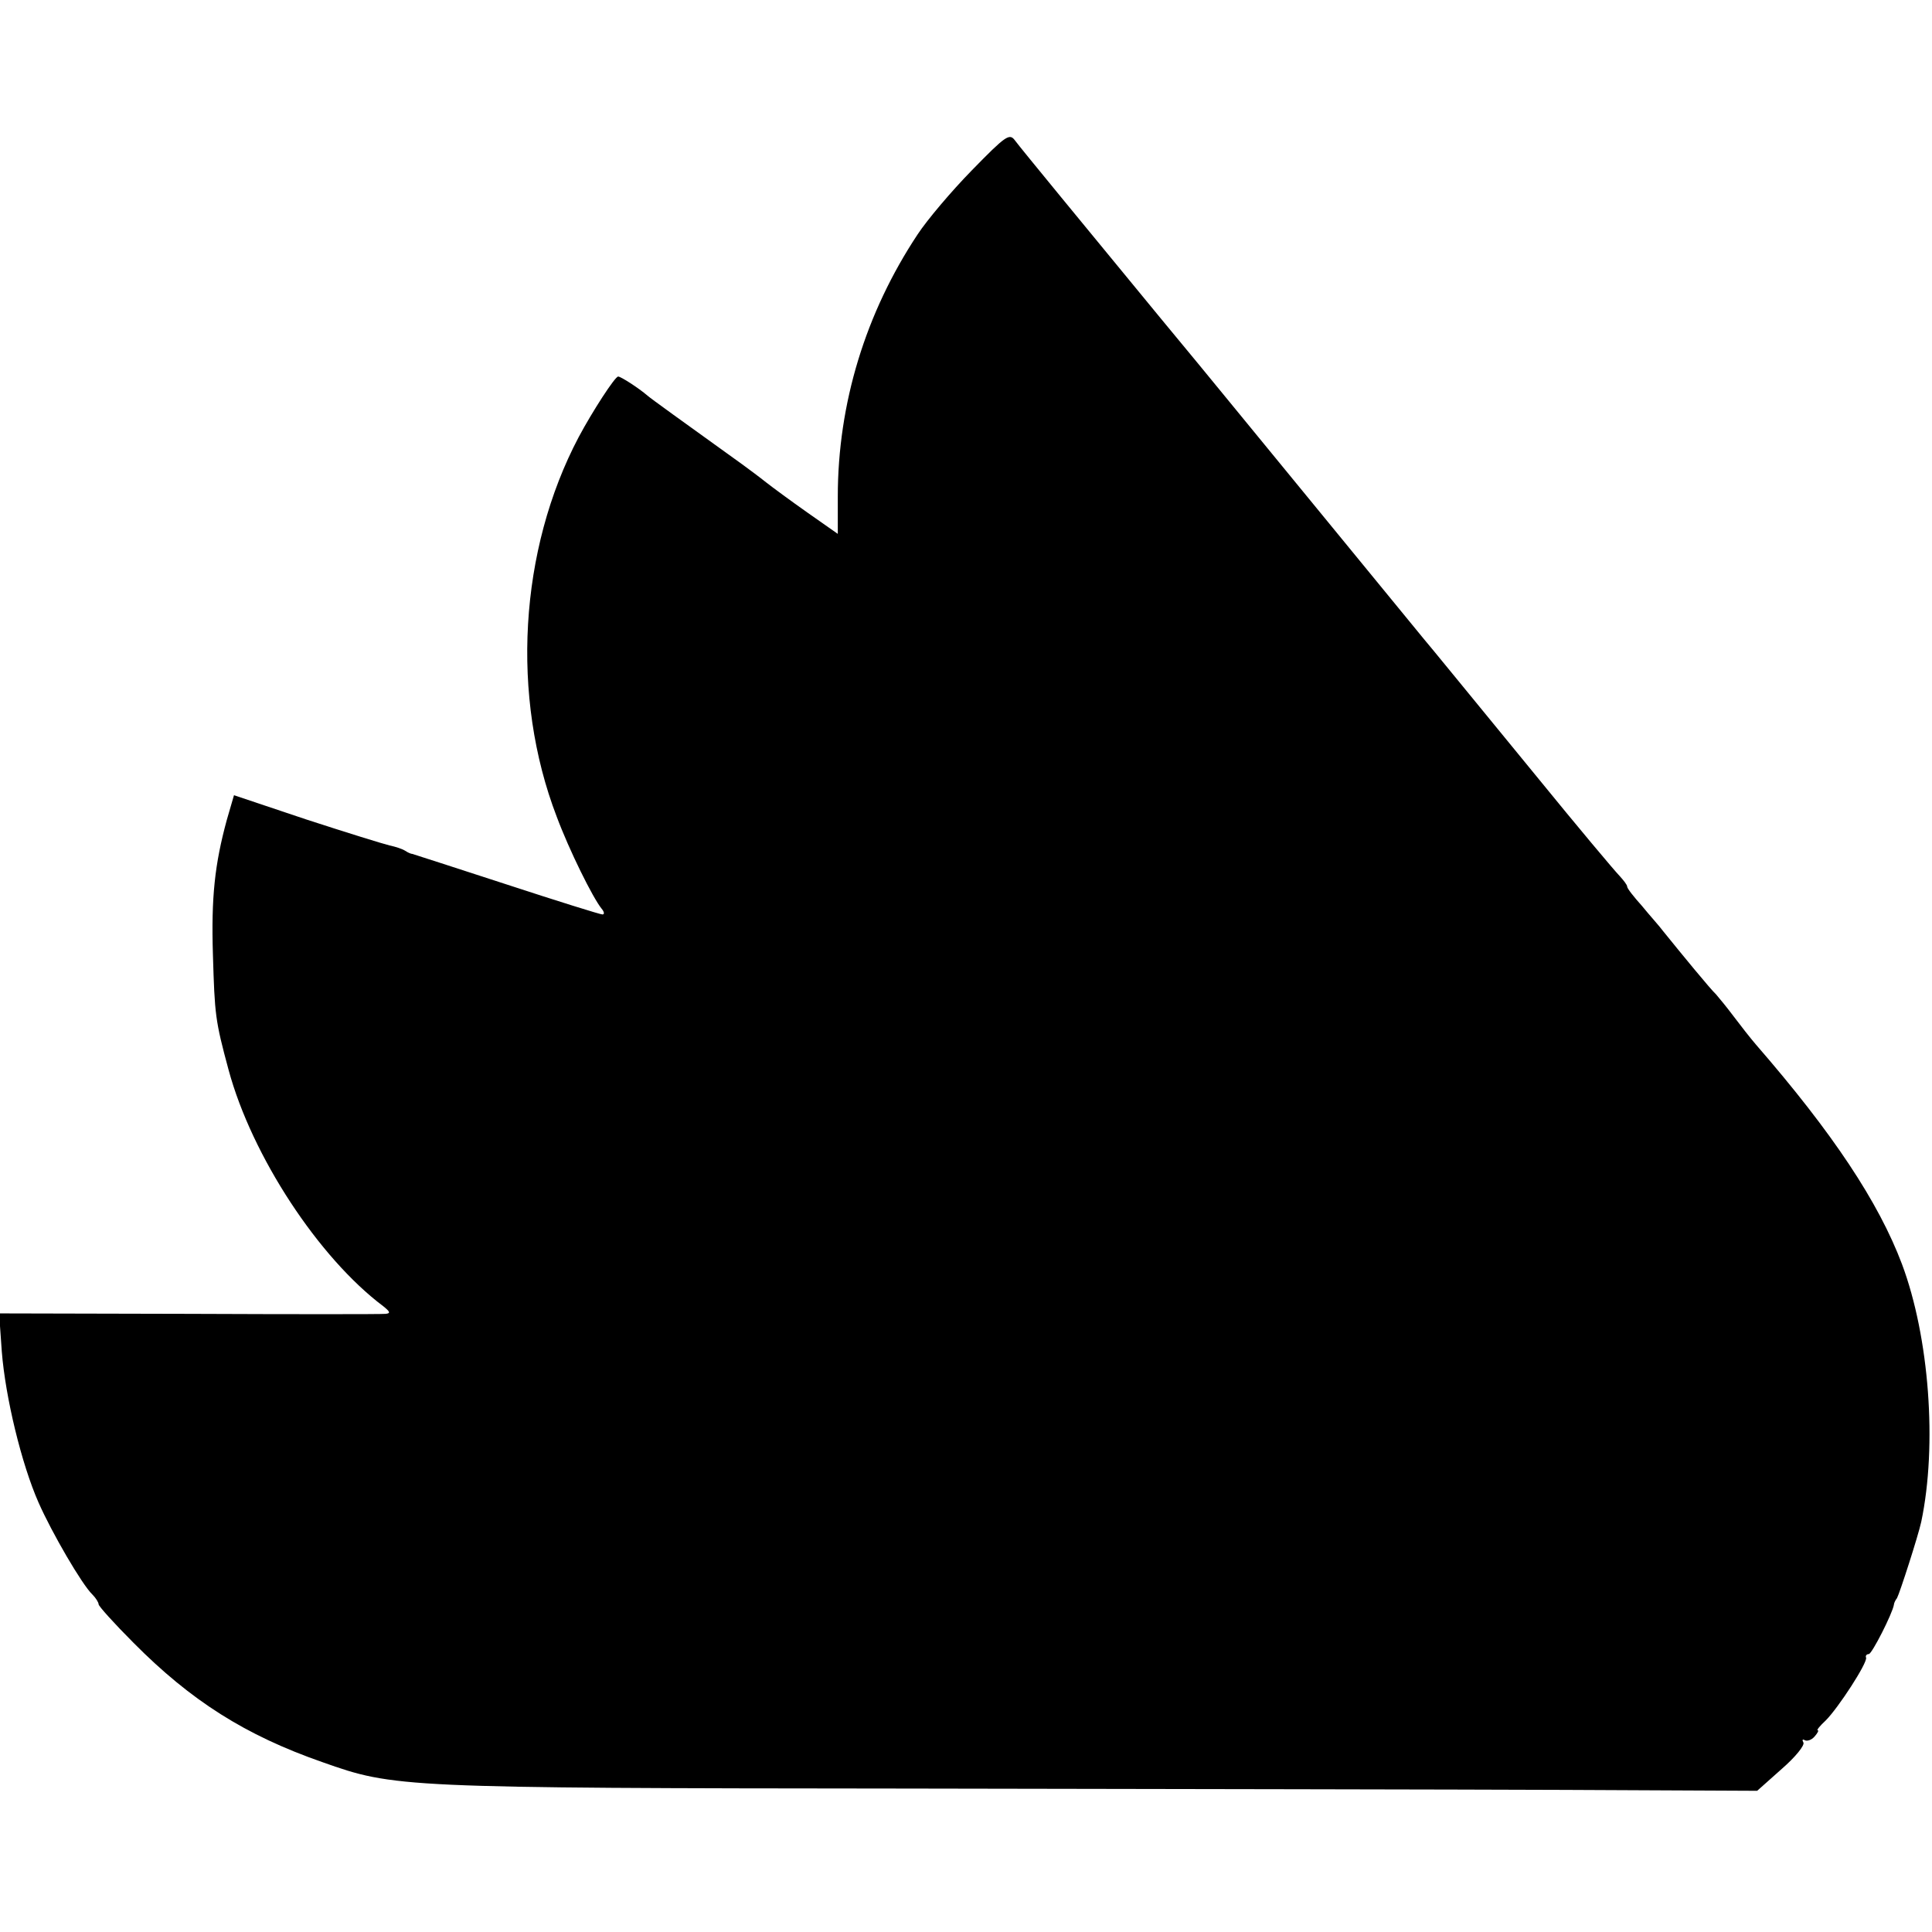 <?xml version="1.0" standalone="no"?>
<!DOCTYPE svg PUBLIC "-//W3C//DTD SVG 20010904//EN"
 "http://www.w3.org/TR/2001/REC-SVG-20010904/DTD/svg10.dtd">
<svg version="1.0" xmlns="http://www.w3.org/2000/svg"
 width="431pt" height="431pt" viewBox="0 0 431 431"
 preserveAspectRatio="xMidYMid meet">
<g transform="translate(0,431) scale(0.1,-0.1)"
fill="#000000" stroke="none">
<path d="M2168 3930 c-46 -47 -100 -111 -121 -143 -116 -175 -178 -377 -178
-585 l0 -83 -67 47 c-37 26 -79 57 -93 68 -15 12 -38 29 -53 40 -139 100 -203
146 -211 153 -21 18 -60 43 -66 43 -7 0 -57 -77 -88 -135 -133 -252 -152 -579
-49 -847 28 -75 80 -180 100 -205 6 -7 7 -13 2 -13 -5 0 -101 30 -214 67 -113
37 -207 67 -210 68 -3 0 -10 3 -16 7 -6 4 -21 9 -35 12 -13 3 -97 29 -186 58
l-161 54 -16 -55 c-27 -99 -35 -173 -31 -301 4 -134 5 -146 35 -257 52 -192
201 -419 345 -527 15 -12 17 -16 5 -17 -8 -1 -206 -1 -439 0 l-423 1 6 -85 c8
-102 44 -251 82 -337 30 -68 97 -183 120 -205 8 -8 14 -18 14 -22 0 -4 35 -43
78 -86 128 -129 249 -206 421 -266 161 -57 172 -58 1306 -59 572 -1 1232 -2
1468 -3 l427 -2 55 49 c30 26 52 53 48 59 -3 5 -2 8 3 5 5 -3 15 0 22 8 7 8
10 14 7 14 -3 0 5 10 18 22 28 28 93 128 90 140 -2 4 1 8 6 8 7 0 53 91 56
110 0 3 3 10 7 15 6 11 47 138 54 170 36 171 18 412 -43 575 -52 138 -154 292
-326 490 -12 14 -34 42 -49 62 -15 20 -33 42 -40 50 -12 11 -76 89 -118 141
-8 11 -30 35 -47 56 -18 20 -33 39 -33 43 0 4 -8 14 -17 24 -10 10 -94 110
-186 223 -209 255 -220 269 -251 306 -39 48 -415 506 -450 549 -17 21 -78 95
-136 165 -171 208 -312 379 -326 398 -12 16 -20 11 -96 -67z"/>
</g>
</svg>
